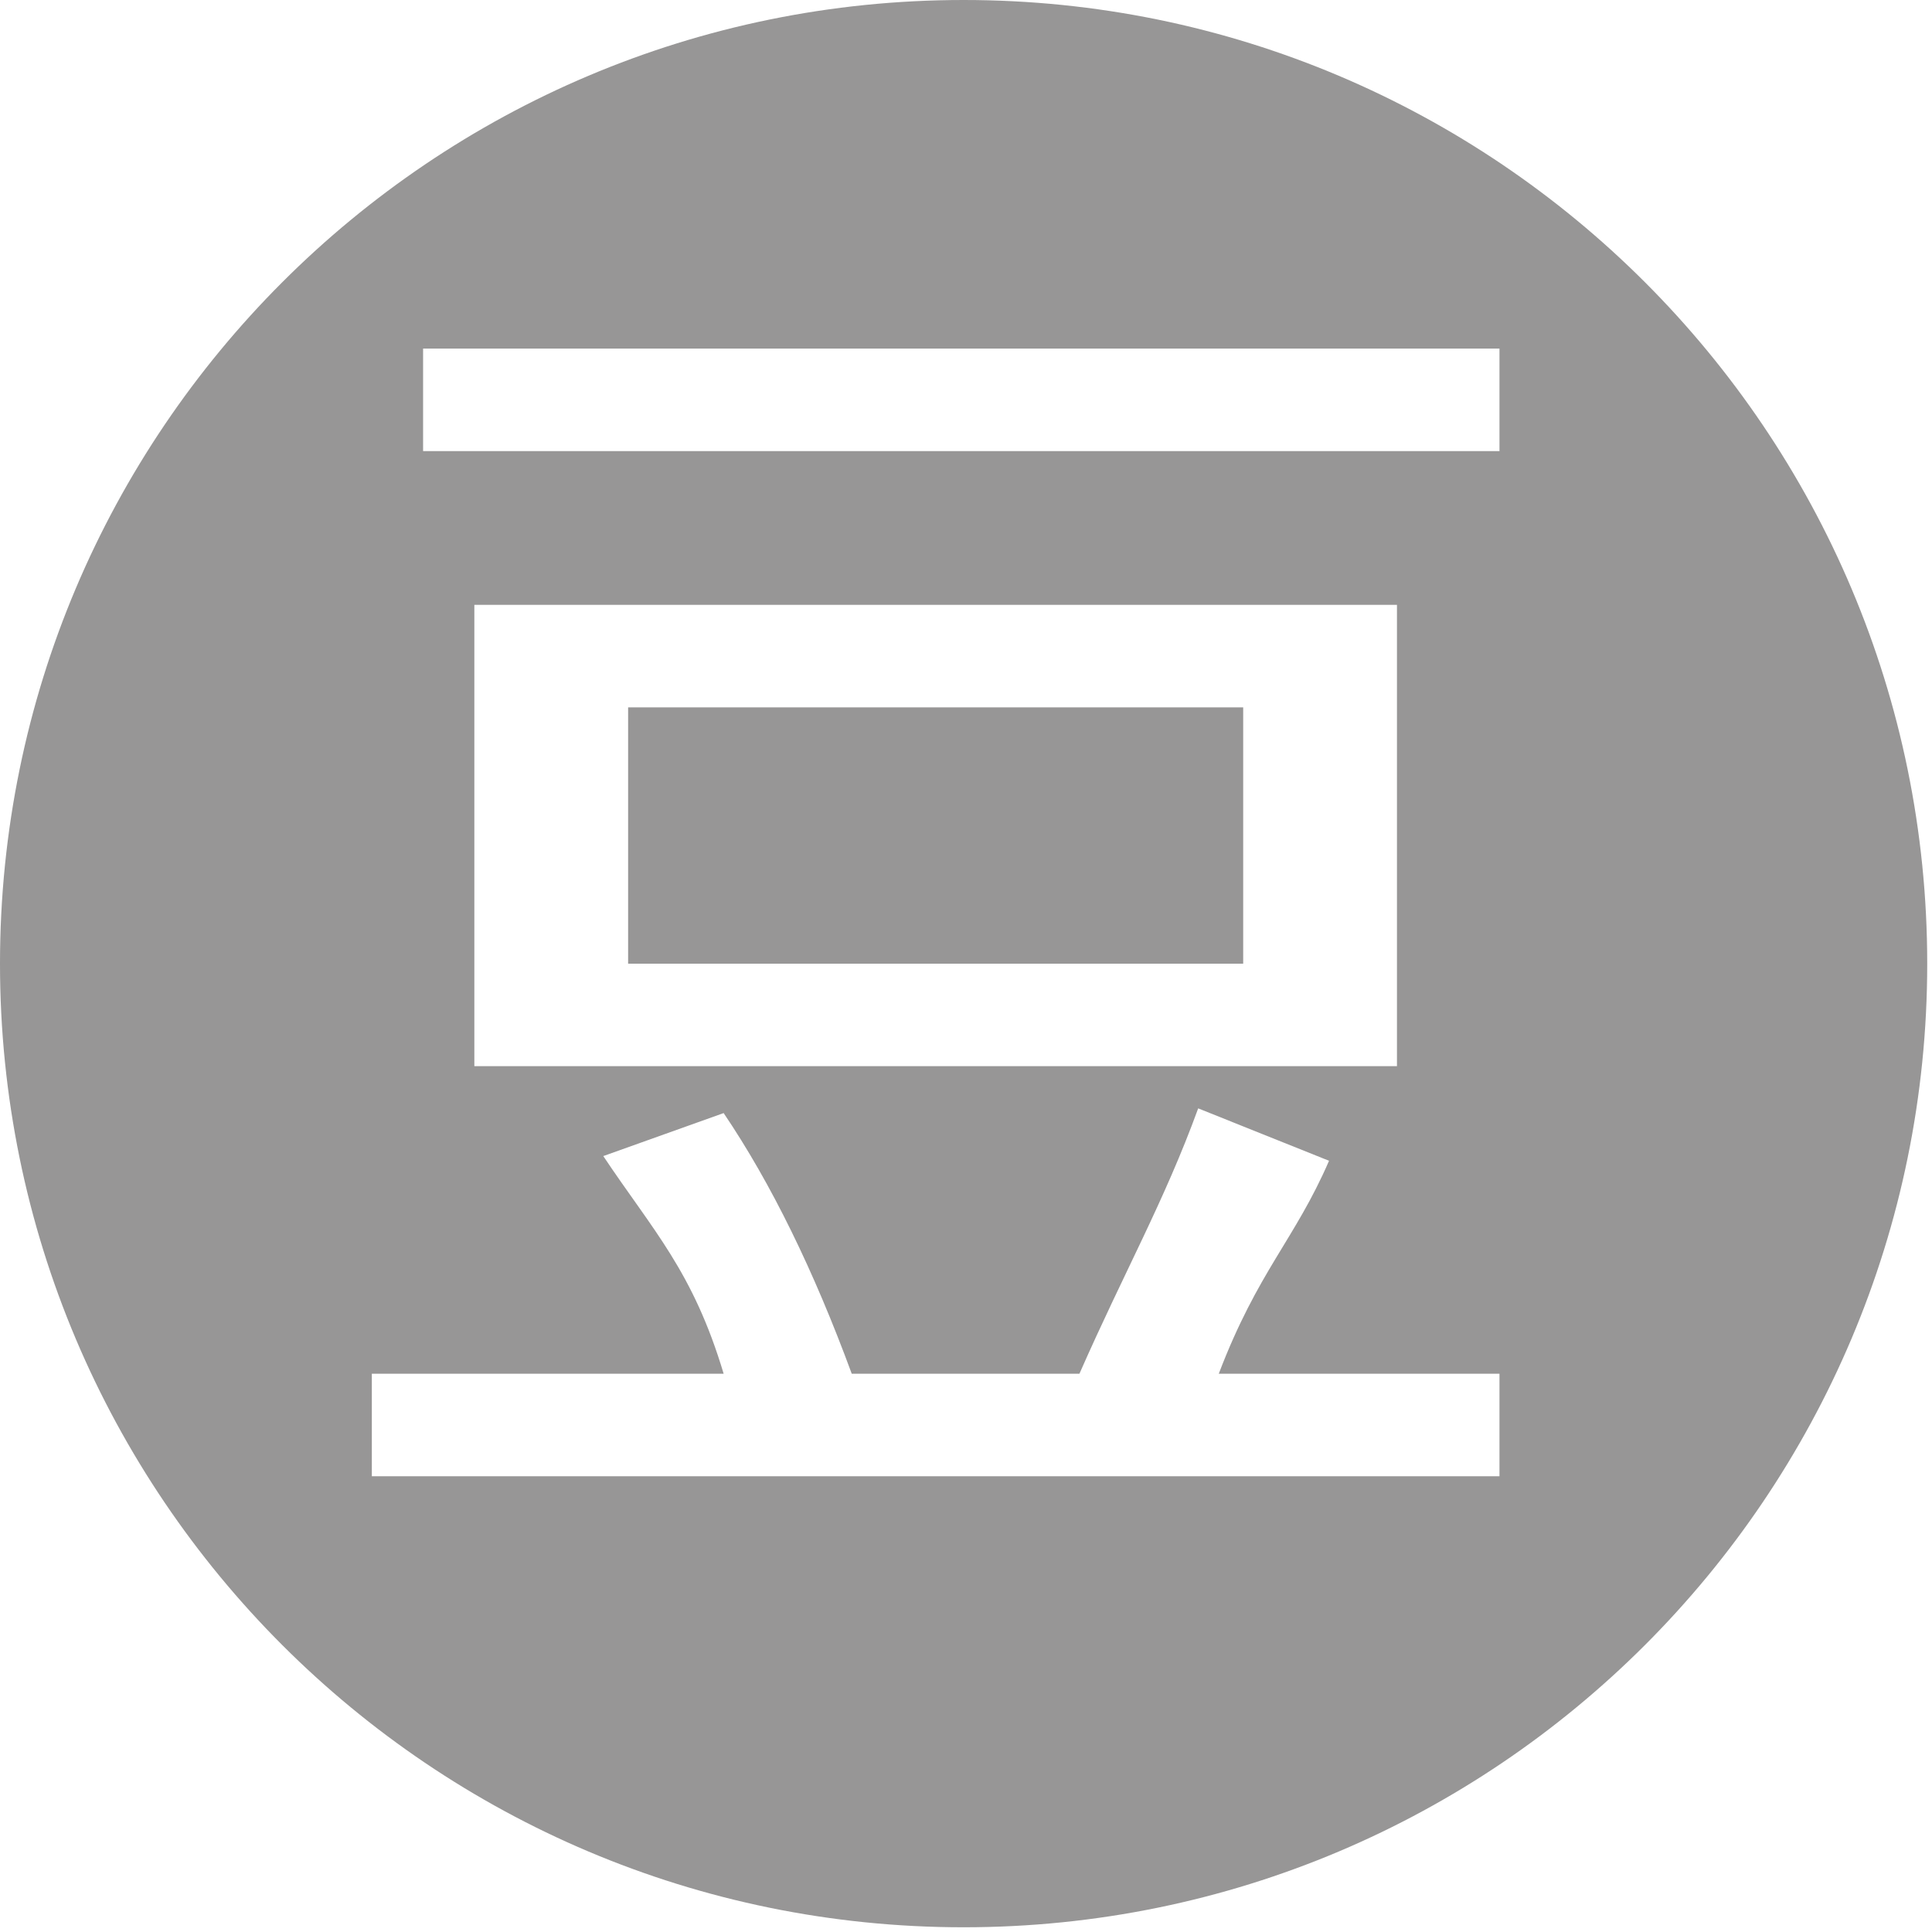 <svg xmlns="http://www.w3.org/2000/svg" width="32" height="32" viewBox="0 0 1024 1024"><path fill="#979696" d="M332.915 374.926h326.004v135.835H332.915V374.926zM510.735 0C228.664 0-.002 228.692-.002 510.762s228.664 510.735 510.735 510.735c282.07 0 510.735-228.665 510.735-510.735S792.804 0 510.734 0zM224.246 184.757h570.508v54.335H224.247v-54.335zM740.42 320.592v244.502H251.414V320.592H740.42zm54.333 461.84H197.08v-54.335h186.468c-16.263-54.334-37.46-75.903-63.792-115.353l63.792-22.79c25.323 37.461 47.901 83.81 67.892 138.143h120.686c23.904-54.334 44.89-91.106 62.943-140.637l69.352 27.777c-18.123 41.785-37.715 58.527-58.448 112.86h148.782v54.334z"/></svg>